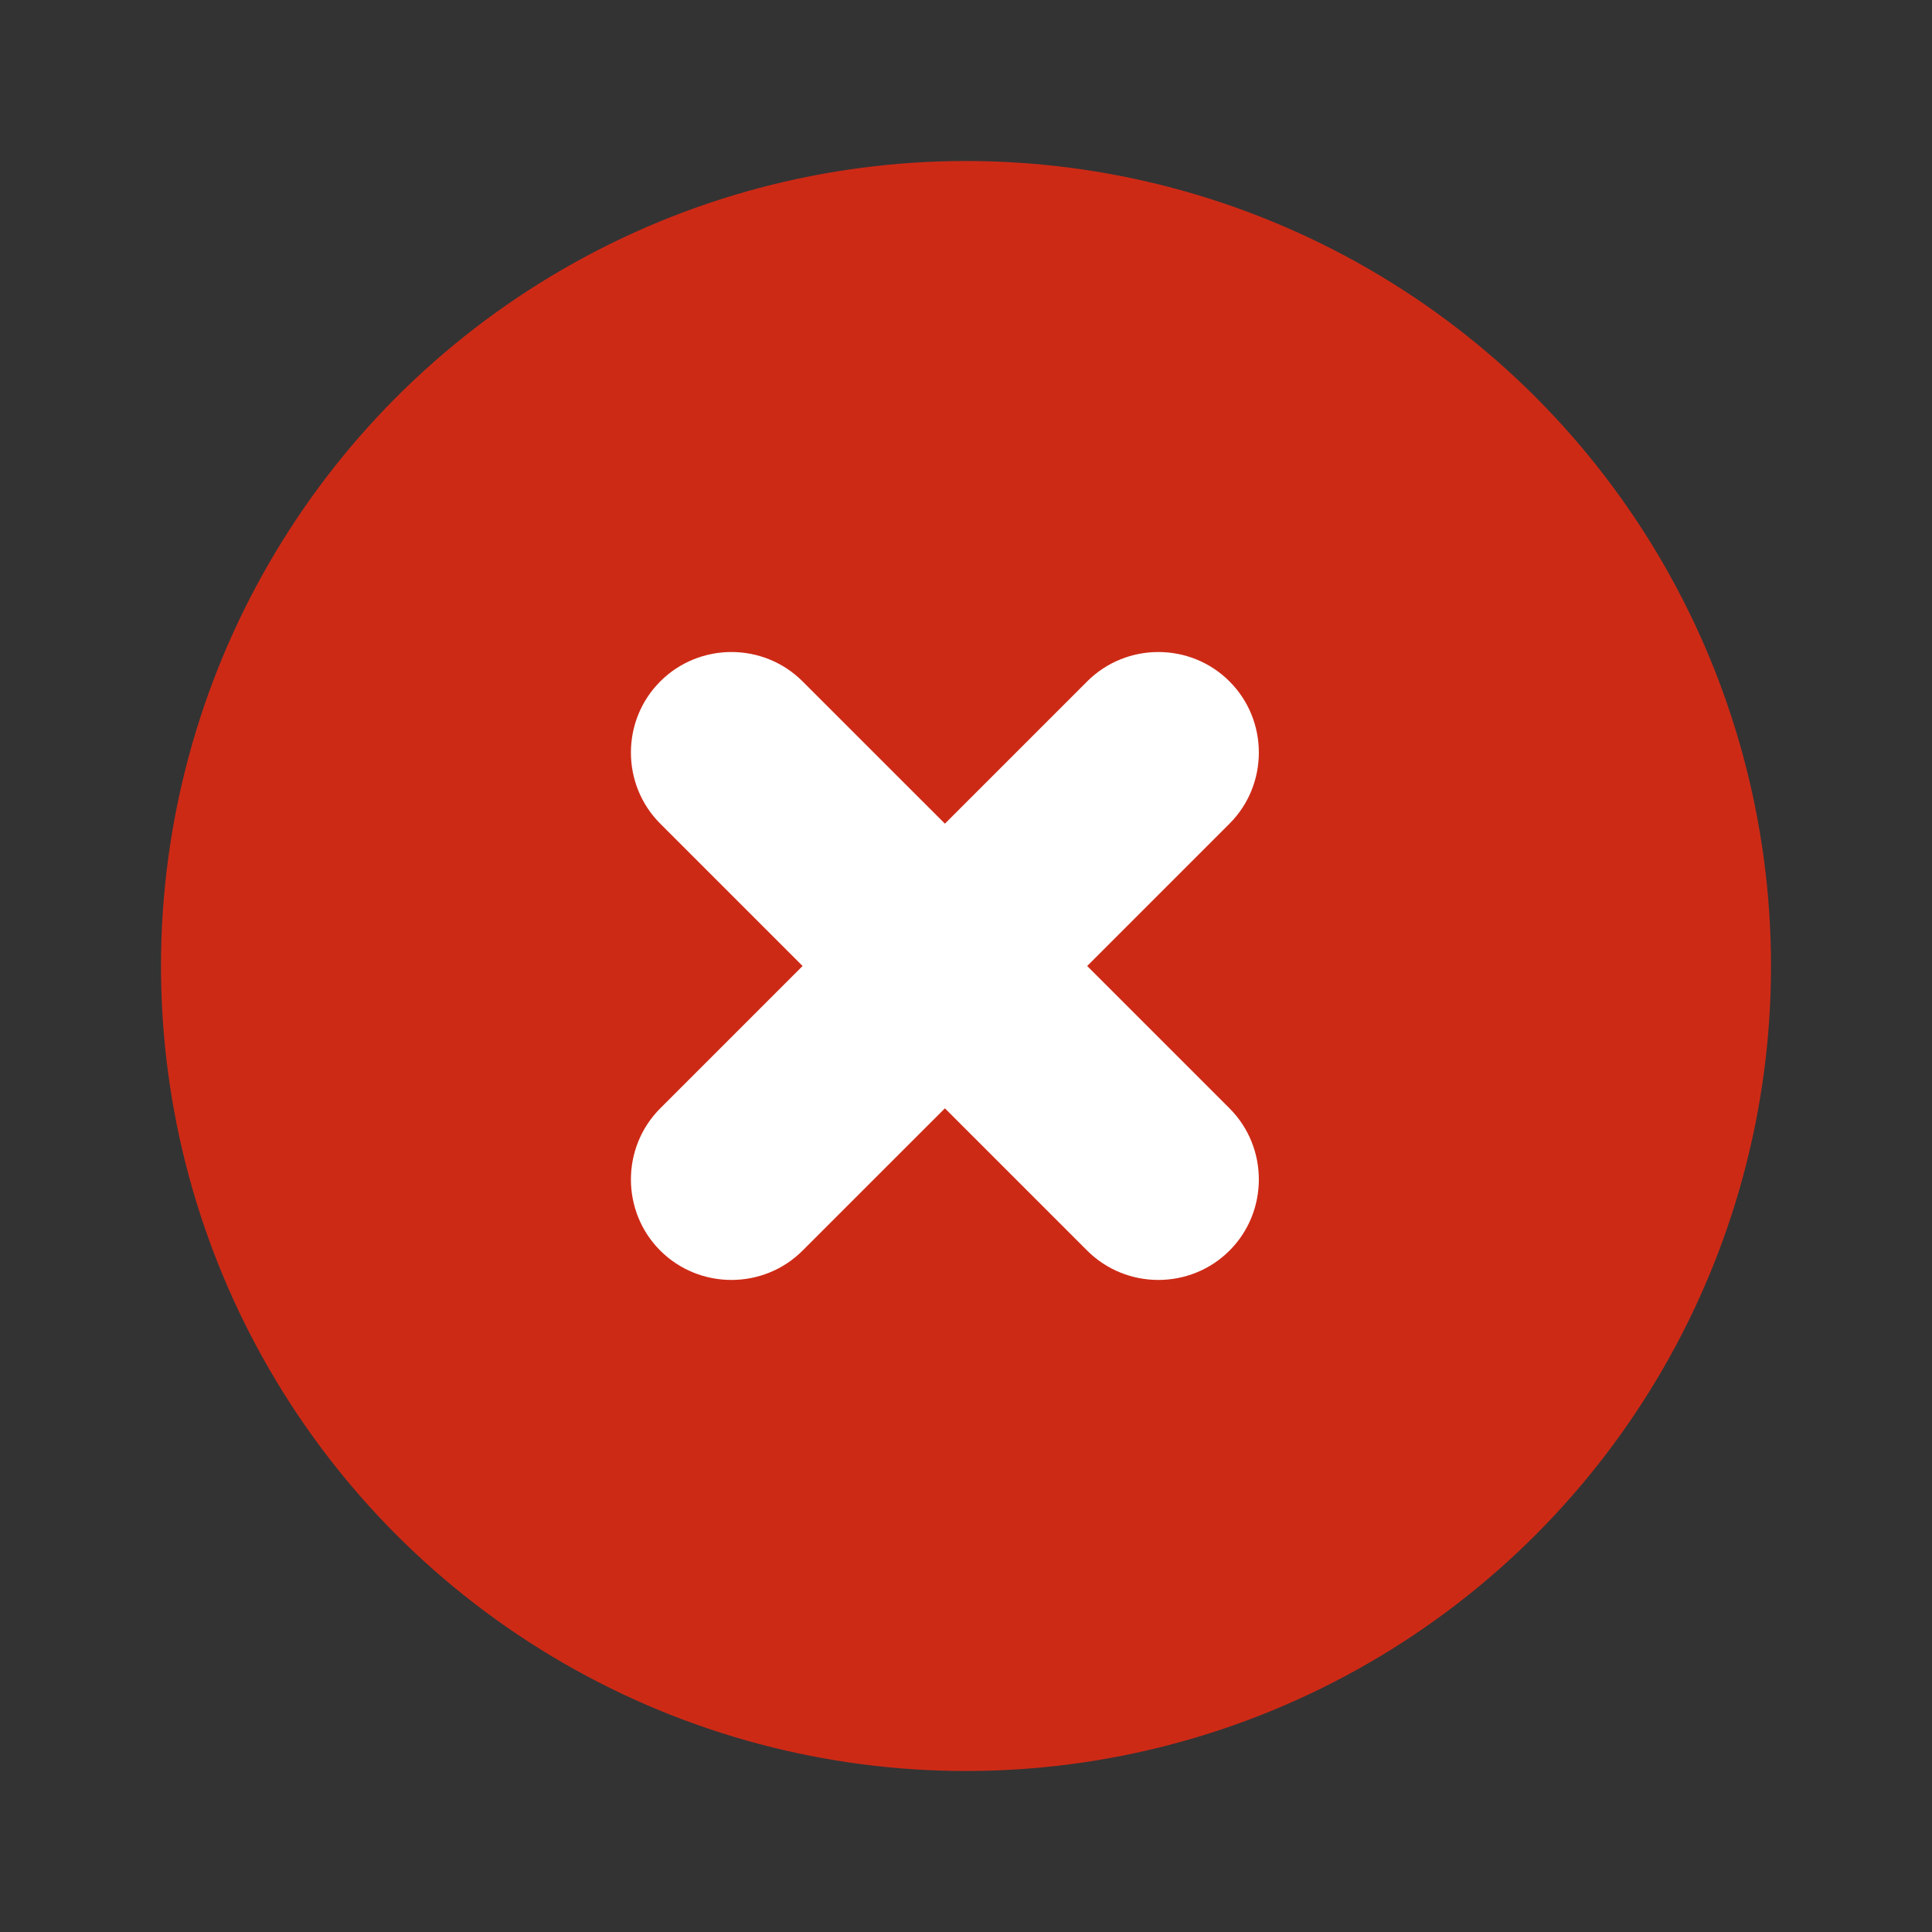 <svg width="36" height="36" viewBox="0 0 36 36" fill="none" xmlns="http://www.w3.org/2000/svg">
<rect x="0" y="0" width="36" height="36" fill="#333333" stroke="none"/>
<circle cx="18" cy="18" r="15" fill="#CD2A16"/>
<path fill-rule="evenodd" clip-rule="evenodd" d="M22.91 15.348L20.258 18L22.91 20.652C23.639 21.381 23.639 22.574 22.91 23.303C22.181 24.032 20.988 24.032 20.258 23.303L17.607 20.652L14.955 23.303C14.226 24.032 13.033 24.032 12.303 23.303C11.574 22.574 11.574 21.381 12.303 20.652L14.955 18L12.303 15.348C11.574 14.619 11.574 13.426 12.303 12.697C13.033 11.967 14.226 11.967 14.955 12.697L17.607 15.348L20.258 12.697C20.988 11.967 22.181 11.967 22.91 12.697C23.639 13.426 23.639 14.619 22.91 15.348" fill="white"/>
</svg>
